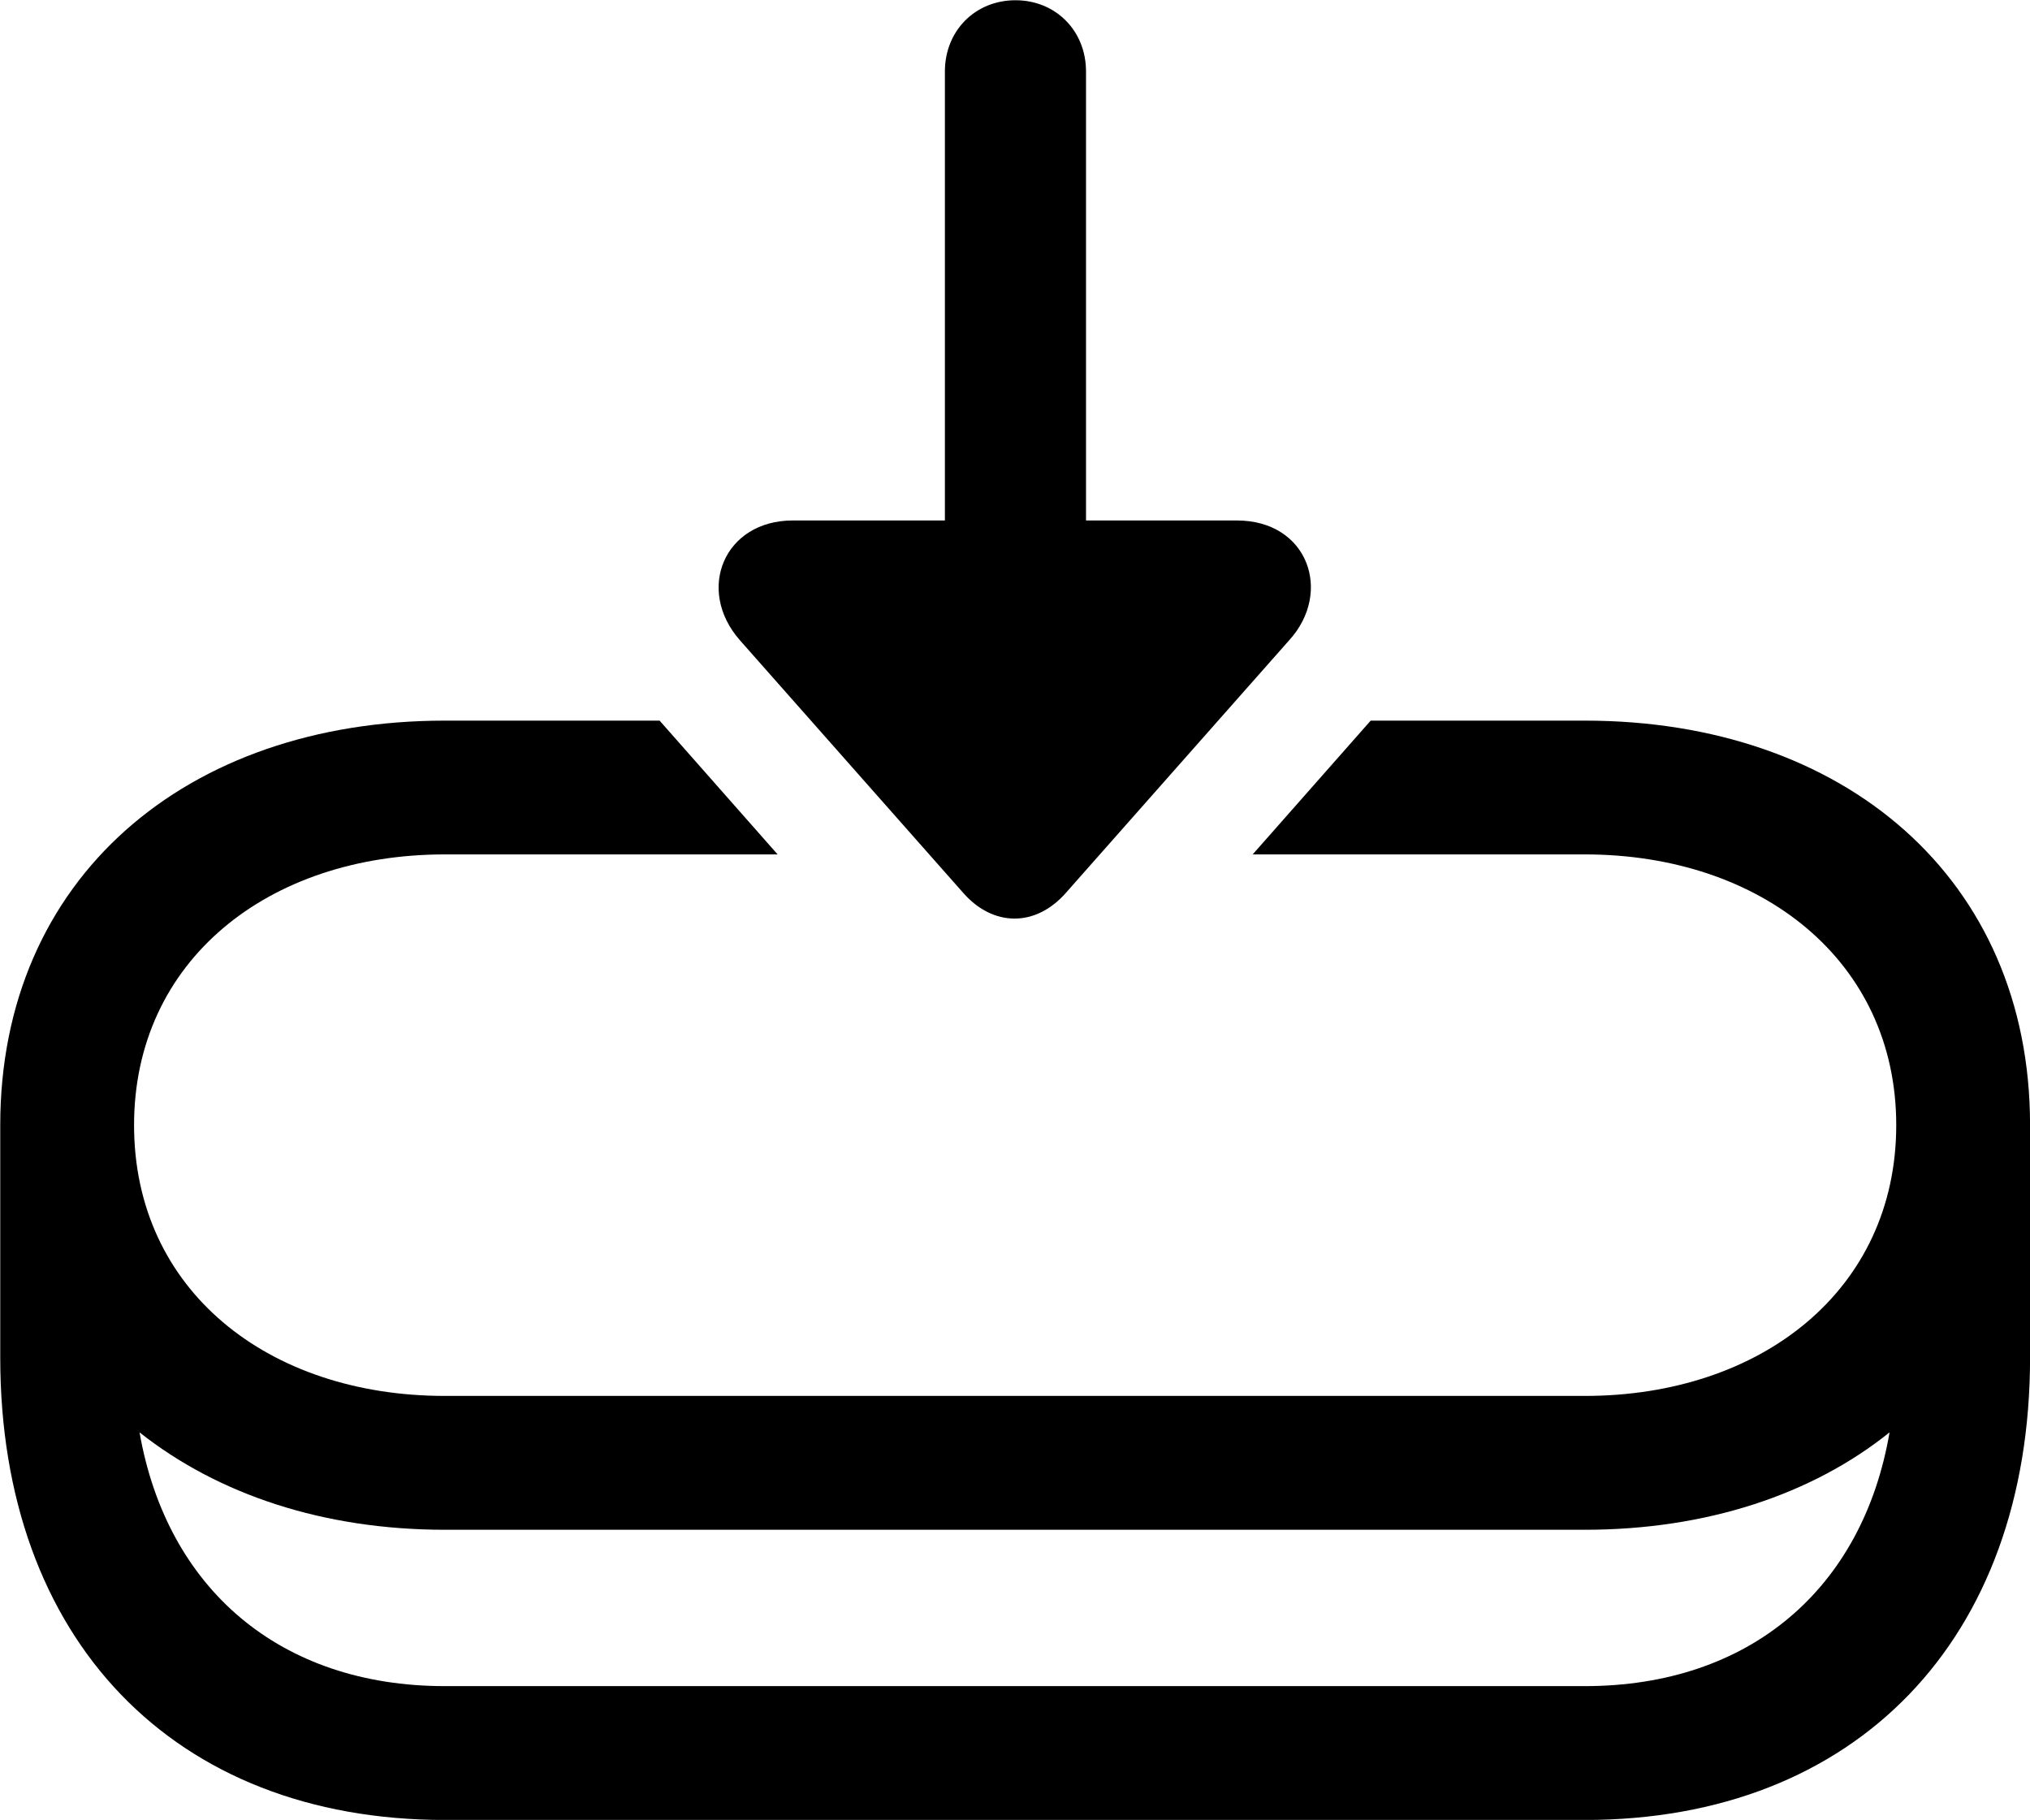 
<svg
    viewBox="0 0 33.373 29.914"
    xmlns="http://www.w3.org/2000/svg"
>
    <path
        fill="inherit"
        d="M17.524 14.675L21.194 10.524C21.914 9.735 21.504 8.555 20.334 8.555H17.854V1.175C17.854 0.504 17.354 0.004 16.694 0.004C16.034 0.004 15.534 0.504 15.534 1.175V8.555H13.034C11.904 8.555 11.434 9.694 12.164 10.524L15.834 14.675C16.324 15.235 17.024 15.245 17.524 14.675ZM7.314 29.915H26.054C30.514 29.915 33.374 26.945 33.374 22.314V18.494C33.374 14.434 30.314 11.845 26.054 11.845H22.534L20.594 14.044H26.054C28.954 14.044 31.174 15.794 31.174 18.494C31.174 21.204 28.954 22.945 26.054 22.945H7.314C4.404 22.945 2.204 21.204 2.204 18.494C2.204 15.794 4.404 14.044 7.314 14.044H12.784L10.844 11.845H7.314C3.064 11.845 0.004 14.434 0.004 18.494V22.314C0.004 26.945 2.854 29.915 7.314 29.915ZM7.314 25.145H26.054C28.054 25.145 29.794 24.564 31.064 23.544C30.624 26.114 28.764 27.715 26.054 27.715H7.314C4.604 27.715 2.744 26.114 2.294 23.544C3.584 24.564 5.314 25.145 7.314 25.145Z"
        fillRule="evenodd"
        clipRule="evenodd"
    />
</svg>
        